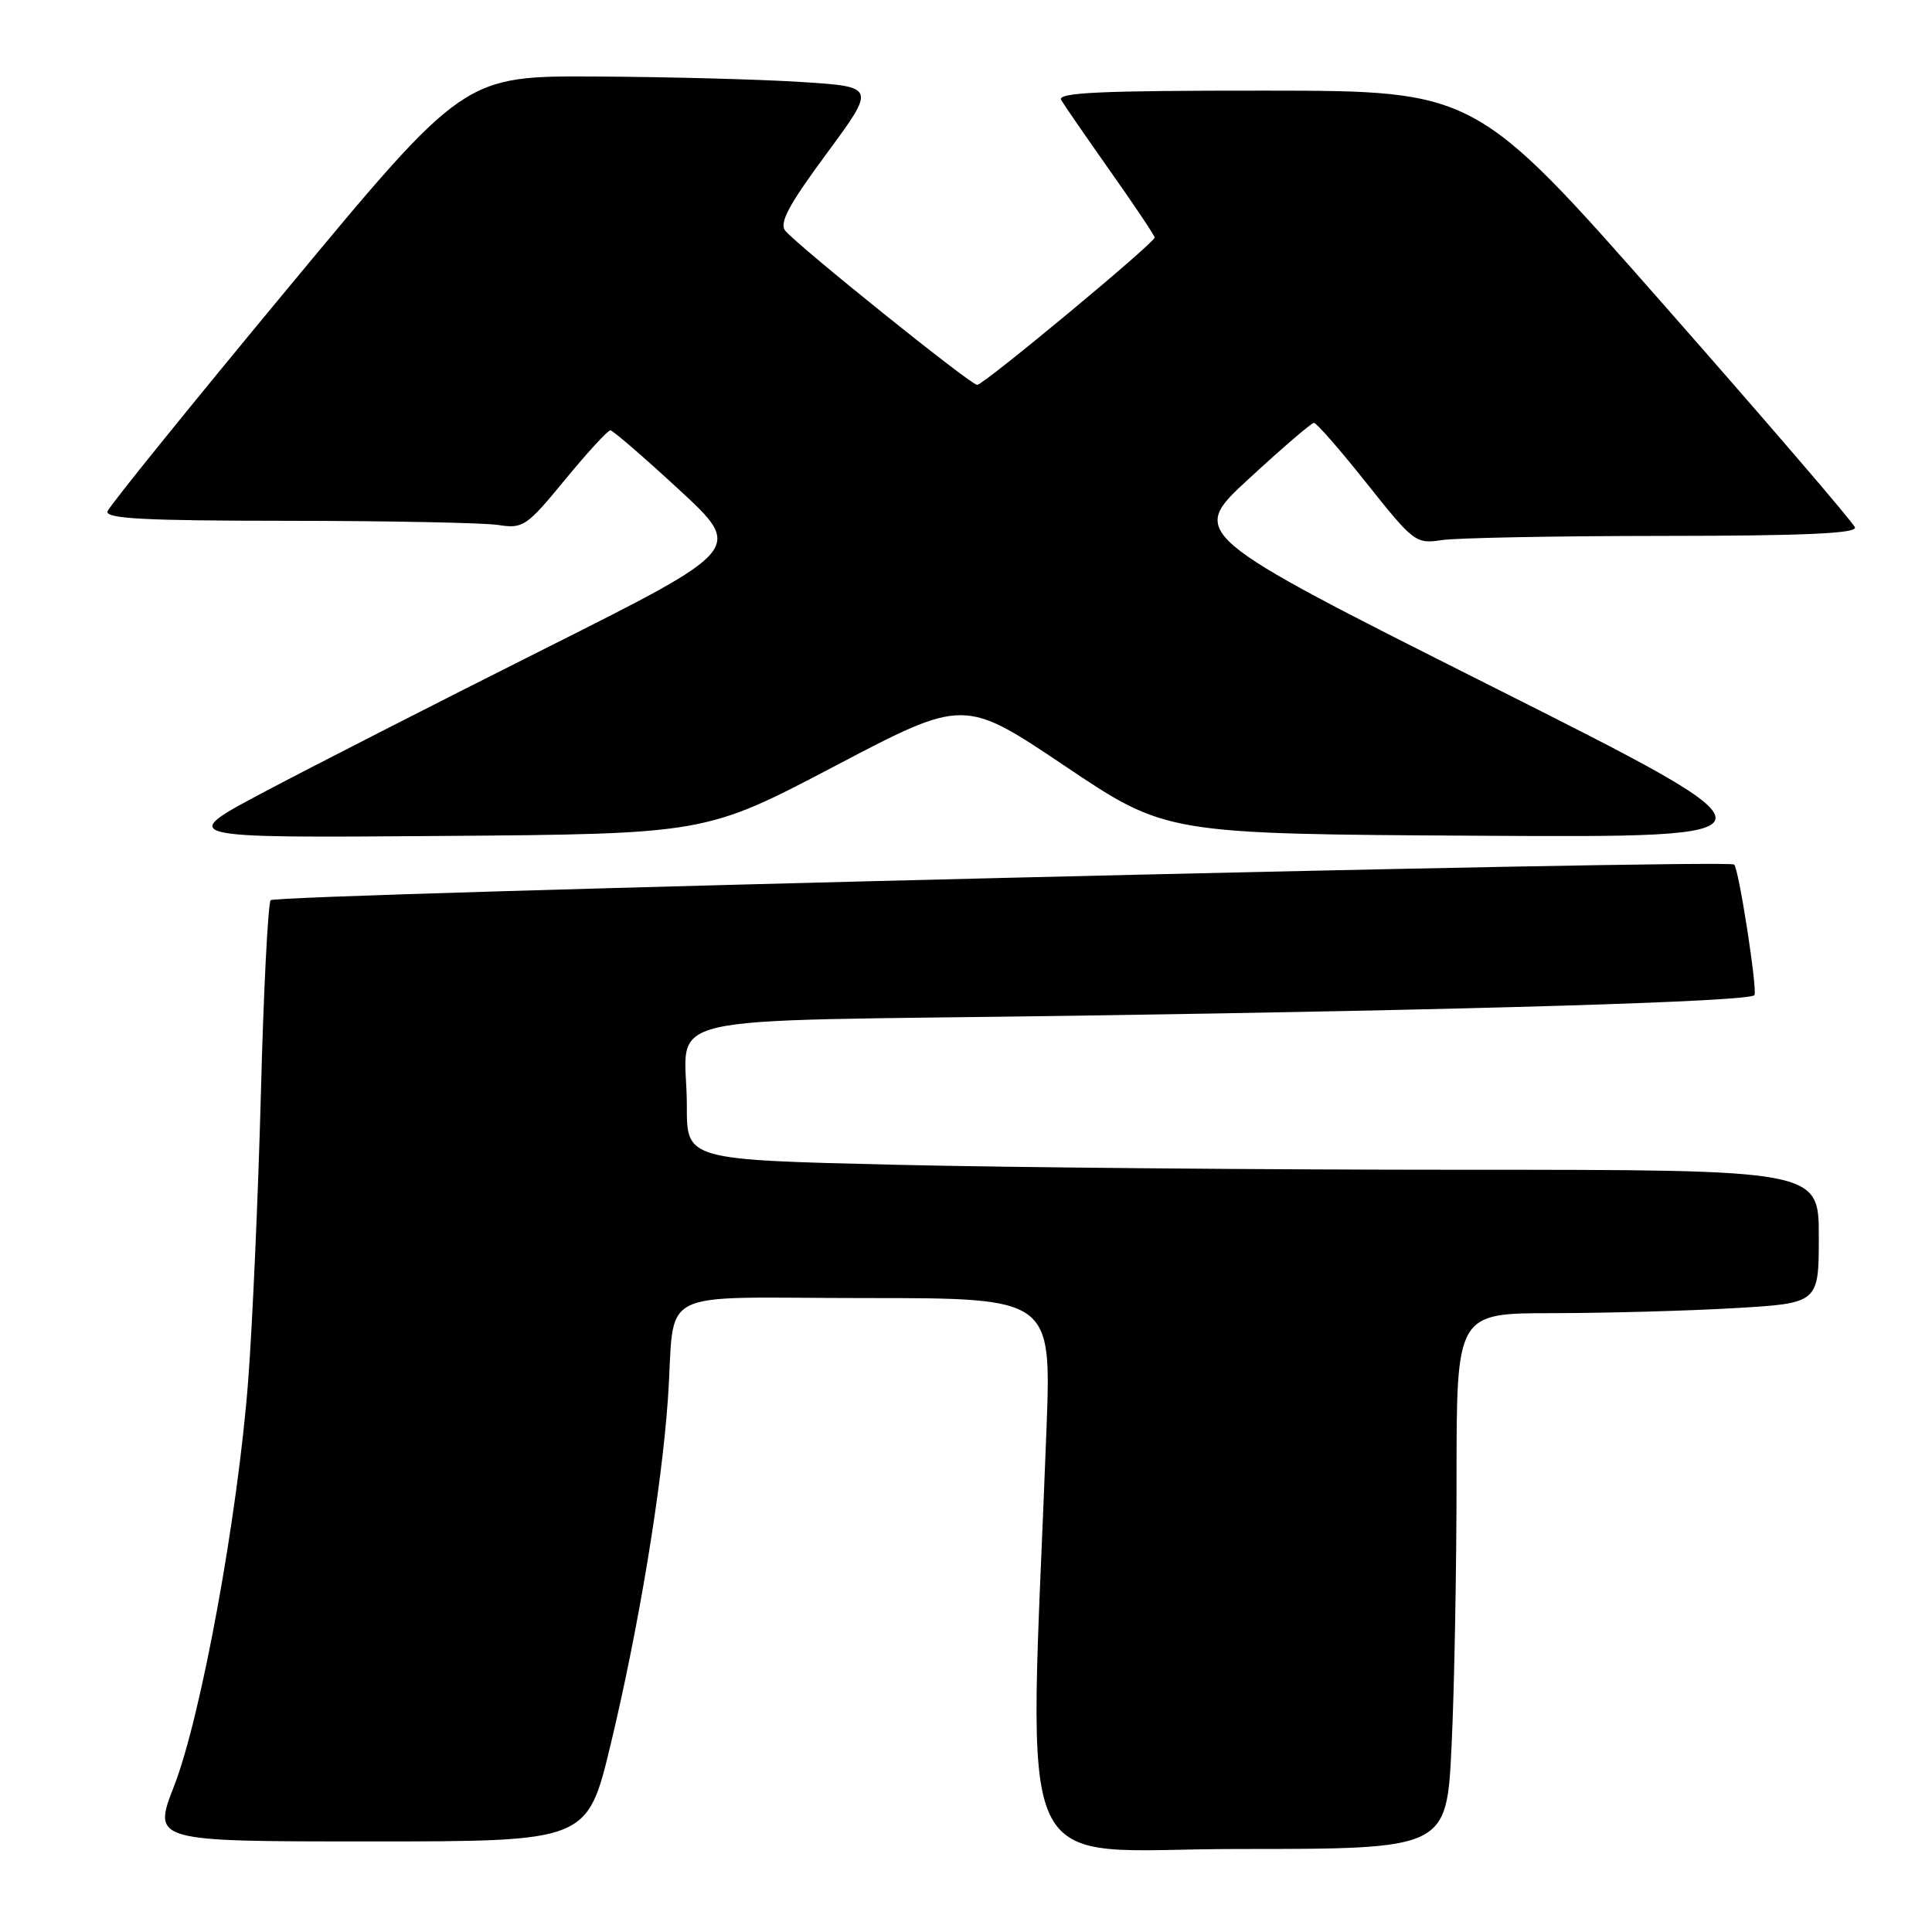 <?xml version="1.0" encoding="UTF-8" standalone="no"?>
<!DOCTYPE svg PUBLIC "-//W3C//DTD SVG 1.1//EN" "http://www.w3.org/Graphics/SVG/1.1/DTD/svg11.dtd" >
<svg xmlns="http://www.w3.org/2000/svg" xmlns:xlink="http://www.w3.org/1999/xlink" version="1.1" viewBox="0 0 256 256">
 <g >
 <path fill="currentColor"
d=" M 192.34 231.34 C 192.71 223.83 193.00 207.85 193.00 195.84 C 193.00 174.00 193.00 174.00 205.75 174.00 C 212.76 173.99 223.56 173.70 229.75 173.34 C 241.00 172.69 241.00 172.69 241.00 163.85 C 241.00 155.00 241.00 155.00 193.75 155.00 C 167.76 155.00 134.01 154.70 118.75 154.34 C 91.00 153.68 91.00 153.68 91.01 146.59 C 91.04 133.94 84.66 135.43 142.32 134.59 C 195.50 133.81 231.61 132.72 232.46 131.87 C 232.93 131.40 230.38 114.91 229.77 114.55 C 228.53 113.80 36.37 118.49 35.86 119.28 C 35.51 119.82 34.92 131.34 34.57 144.88 C 34.21 158.42 33.45 175.57 32.88 183.00 C 31.51 200.85 26.66 227.41 23.08 236.62 C 20.21 244.00 20.21 244.00 49.02 244.00 C 77.82 244.00 77.82 244.00 80.89 231.25 C 84.60 215.82 87.66 197.39 88.50 185.38 C 89.55 170.28 86.19 172.00 114.68 172.00 C 139.31 172.00 139.31 172.00 138.67 189.25 C 136.34 251.15 133.53 245.00 164.19 245.00 C 191.69 245.00 191.69 245.00 192.34 231.34 Z  M 110.62 101.51 C 127.74 92.52 127.74 92.52 141.12 101.51 C 154.50 110.50 154.50 110.50 196.00 110.74 C 237.50 110.98 237.50 110.98 197.51 90.87 C 157.52 70.76 157.52 70.76 165.51 63.41 C 169.90 59.36 173.77 56.04 174.10 56.03 C 174.43 56.01 177.58 59.62 181.10 64.05 C 187.29 71.84 187.62 72.09 191.00 71.57 C 192.93 71.27 206.12 71.02 220.33 71.01 C 238.97 71.00 246.06 70.69 245.79 69.88 C 245.59 69.26 234.19 55.99 220.46 40.39 C 195.50 12.03 195.50 12.03 167.69 12.01 C 145.72 12.00 140.04 12.26 140.61 13.25 C 141.02 13.94 143.97 18.22 147.17 22.76 C 150.38 27.31 153.00 31.23 153.00 31.47 C 153.00 32.18 130.33 51.00 129.48 51.00 C 128.62 51.00 105.78 32.64 104.06 30.58 C 103.22 29.56 104.49 27.18 109.51 20.38 C 116.06 11.50 116.06 11.50 106.28 10.87 C 100.90 10.52 88.62 10.19 79.00 10.14 C 61.50 10.04 61.50 10.04 38.08 38.27 C 25.20 53.80 14.48 67.06 14.25 67.75 C 13.92 68.73 19.15 69.00 38.17 69.01 C 51.55 69.02 64.08 69.27 66.00 69.56 C 69.32 70.08 69.77 69.77 74.88 63.55 C 77.84 59.95 80.54 57.01 80.88 57.02 C 81.22 57.04 85.32 60.58 90.00 64.90 C 98.49 72.75 98.49 72.75 72.50 85.80 C 58.20 92.97 41.33 101.59 35.00 104.94 C 23.50 111.04 23.50 111.04 58.50 110.77 C 93.50 110.50 93.50 110.50 110.62 101.51 Z "/>
</g>
</svg>